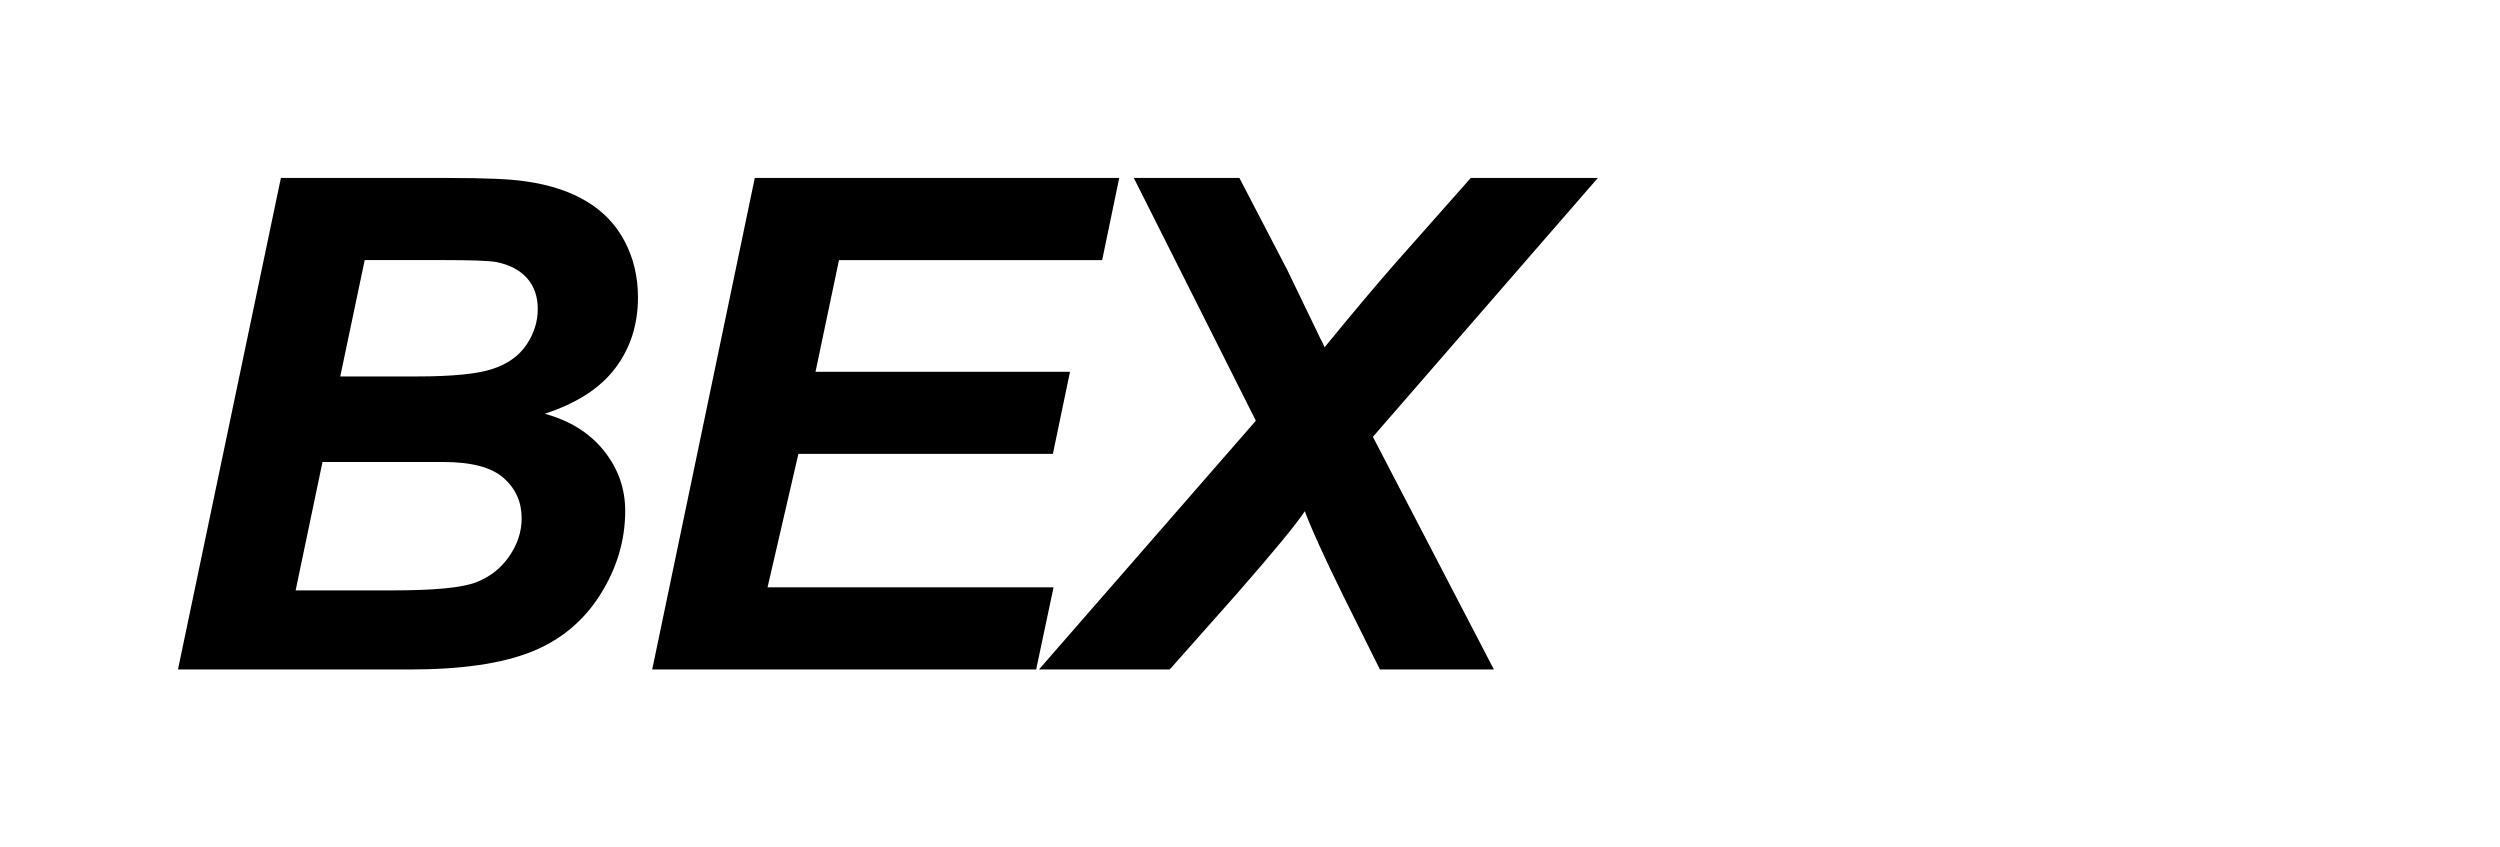 <?xml version="1.0" encoding="utf-8"?>
<!-- Generator: Adobe Illustrator 19.2.1, SVG Export Plug-In . SVG Version: 6.00 Build 0)  -->
<svg version="1.1" id="Ebene_1" xmlns="http://www.w3.org/2000/svg" xmlns:xlink="http://www.w3.org/1999/xlink" x="0px" y="0px"
	 width="59px" height="20px" viewBox="0 0 59 20" enable-background="new 0 0 59 20" xml:space="preserve">
<path id="BEX_1_" d="M4.2,15.8L6.629,4.2h3.964c0.86,0,1.461,0.026,1.804,0.079
	c0.57,0.079,1.052,0.237,1.448,0.475c0.396,0.237,0.696,0.554,0.902,0.95
	c0.206,0.396,0.309,0.833,0.309,1.314c0,0.644-0.179,1.201-0.538,1.674
	c-0.359,0.472-0.913,0.83-1.662,1.072c0.596,0.164,1.062,0.455,1.397,0.874
	c0.335,0.419,0.502,0.893,0.502,1.42c0,0.696-0.198,1.357-0.593,1.982
	c-0.396,0.625-0.942,1.075-1.638,1.349c-0.696,0.274-1.648,0.411-2.856,0.411
	H4.2z M8.03,8.884H9.85c0.818,0,1.406-0.058,1.765-0.174
	s0.628-0.306,0.807-0.57c0.179-0.264,0.269-0.546,0.269-0.847
	c0-0.295-0.084-0.538-0.253-0.728c-0.169-0.19-0.409-0.317-0.72-0.38
	c-0.174-0.032-0.593-0.047-1.258-0.047H8.607L8.03,8.884z M6.977,13.933h2.303
	c0.965,0,1.613-0.062,1.943-0.186c0.33-0.124,0.593-0.328,0.791-0.613
	s0.297-0.586,0.297-0.902c0-0.385-0.142-0.703-0.427-0.953
	c-0.285-0.251-0.76-0.376-1.424-0.376h-2.849L6.977,13.933z M15.392,15.8
	l2.421-11.6h8.601L26.011,6.139h-6.211l-0.554,2.635h6.006L24.848,10.712h-6.006
	l-0.728,3.149h6.75l-0.411,1.939H15.392z M27.605,15.8h-3.086L29.638,9.929
	l-2.88-5.729h2.492l1.132,2.176c0.037,0.079,0.295,0.615,0.775,1.606
	c0.032,0.053,0.066,0.124,0.103,0.214c0.644-0.786,1.184-1.43,1.622-1.931
	l1.828-2.065h2.999l-5.309,6.109l2.856,5.491h-2.69l-0.87-1.749
	c-0.454-0.923-0.754-1.585-0.902-1.986c-0.206,0.311-0.736,0.955-1.59,1.931
	L27.605,15.8z"/>
</svg>
